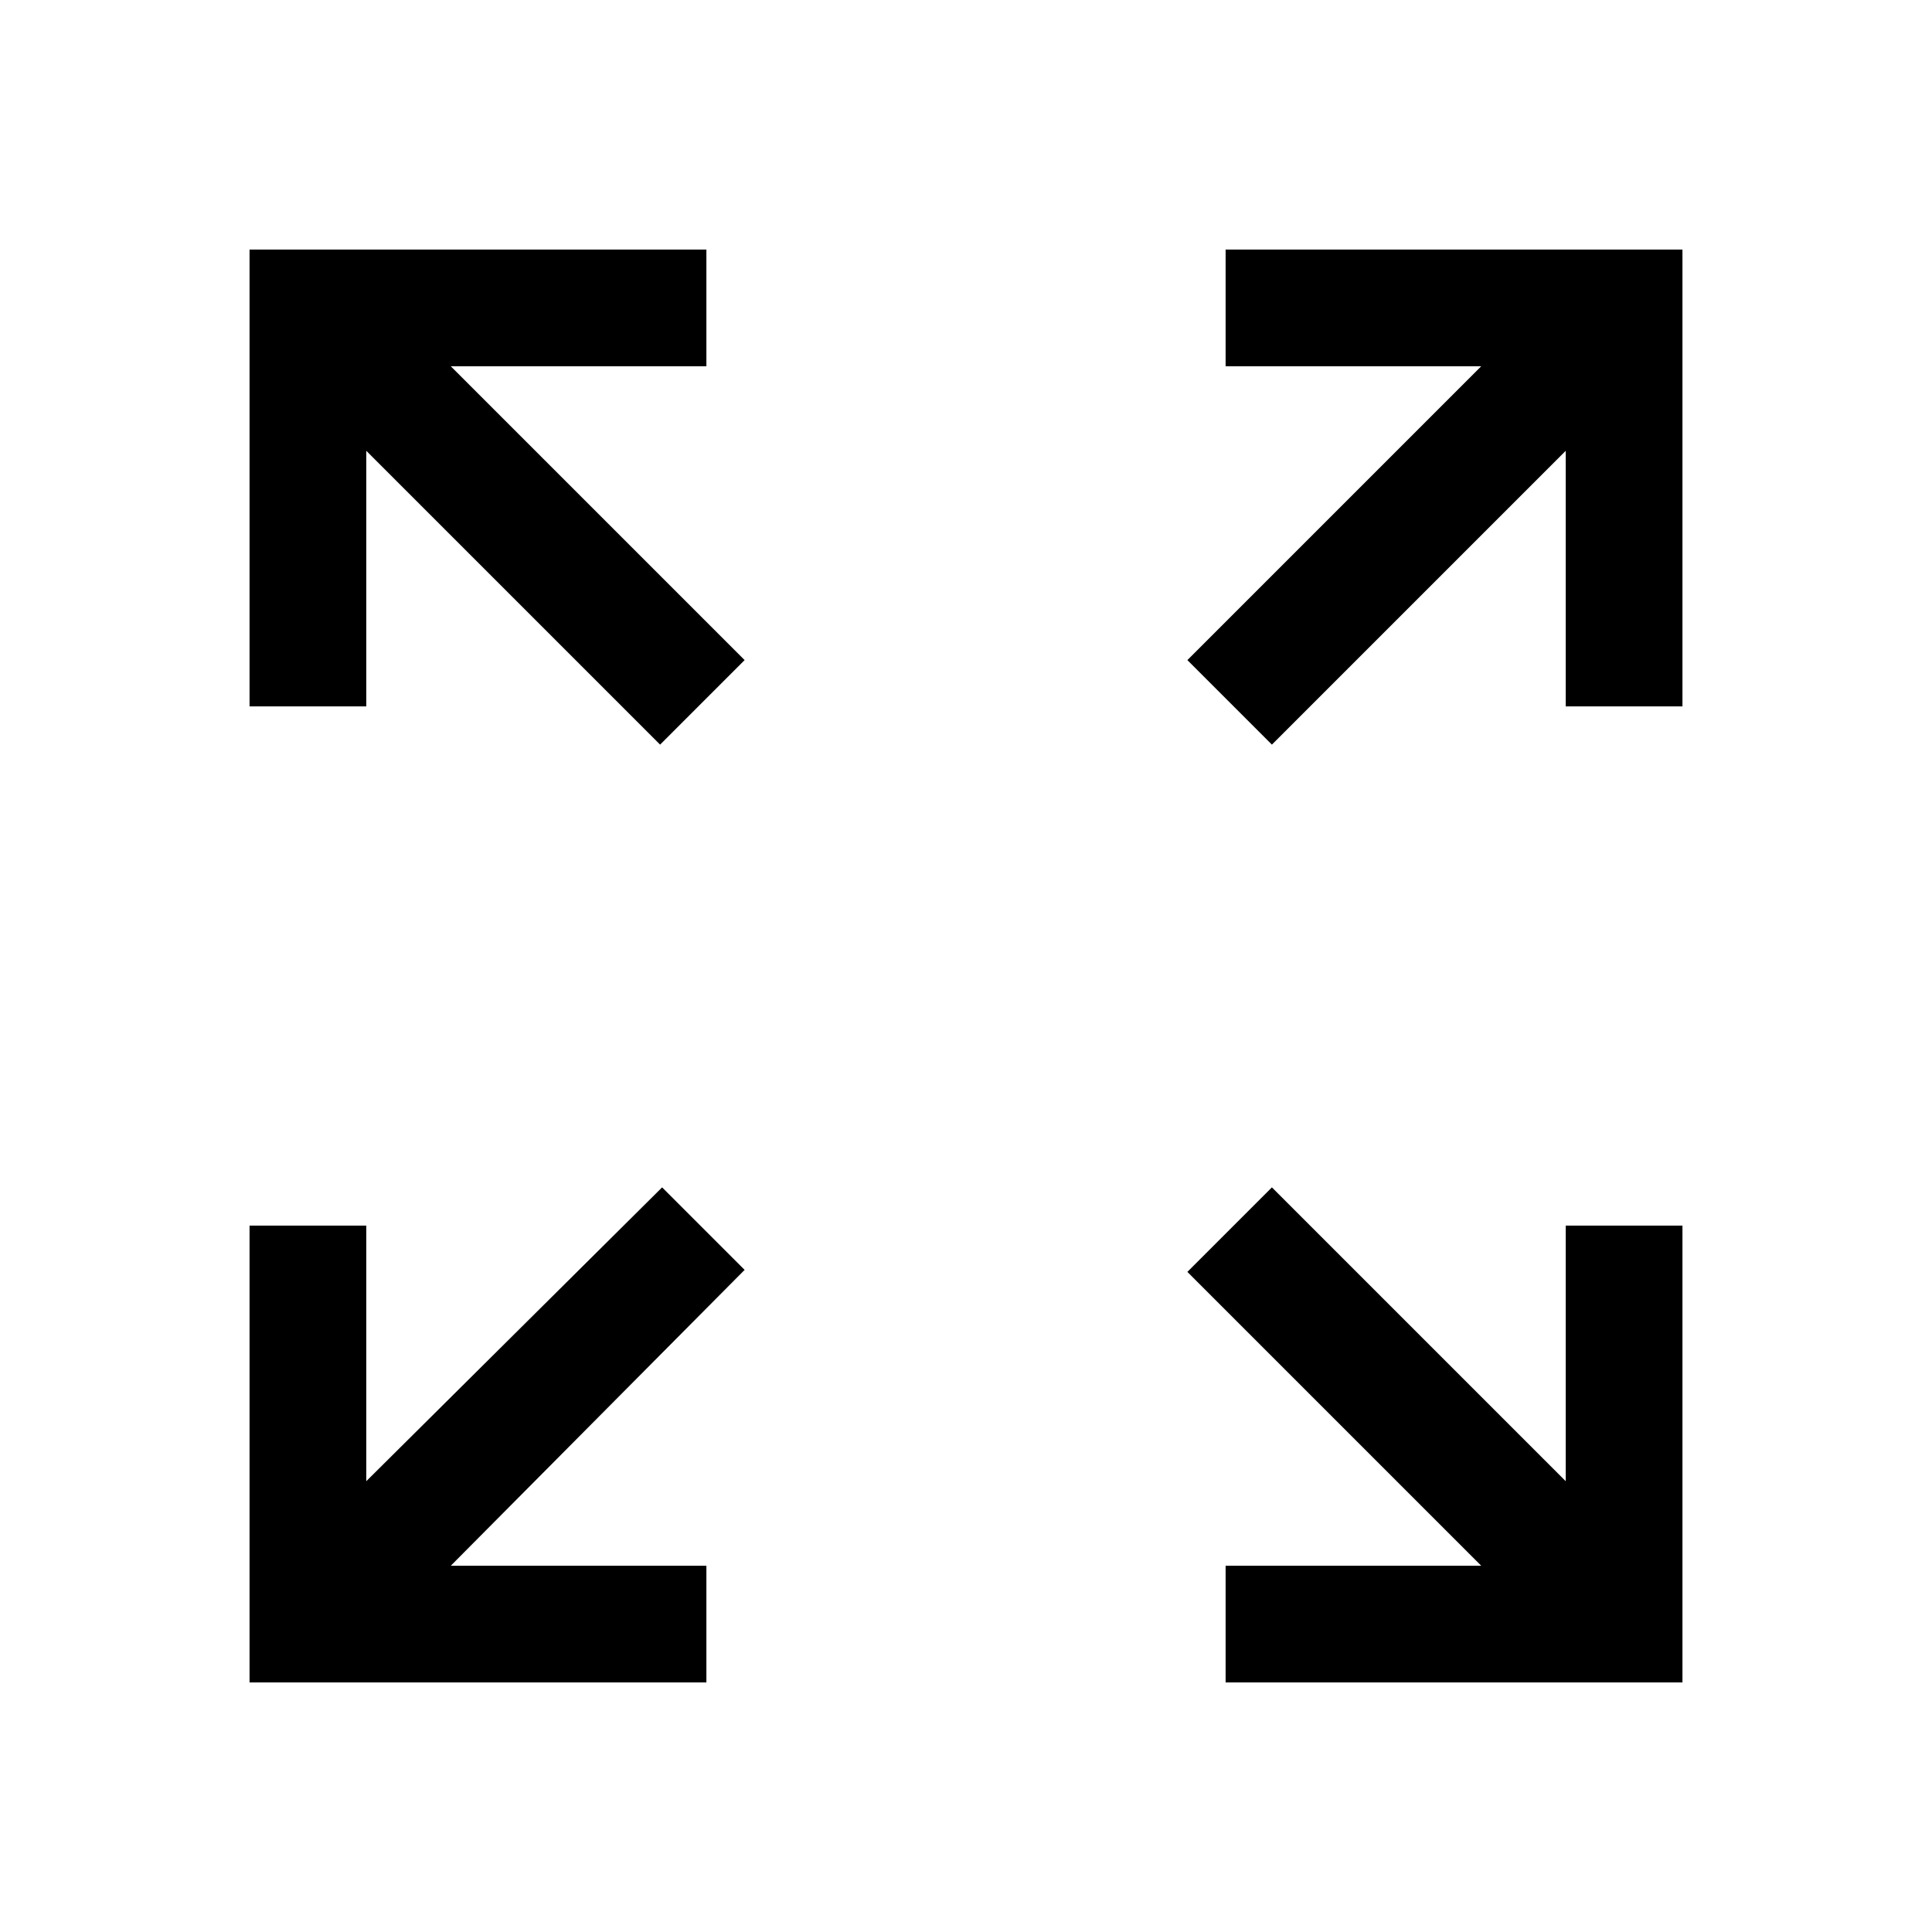 <svg xmlns="http://www.w3.org/2000/svg" height="48" width="48"><path d="M16.4 18.5 9.1 11.2V17.55H6.2V6.2H17.55V9.1H11.2L18.5 16.4ZM31.6 18.5 29.5 16.4 36.8 9.1H30.45V6.2H41.8V17.55H38.9V11.2ZM30.45 41.8V38.9H36.8L29.5 31.6L31.6 29.5L38.9 36.8V30.45H41.8V41.8ZM6.2 41.8V30.45H9.1V36.8L16.45 29.5L18.5 31.55L11.2 38.9H17.55V41.8Z"/></svg>